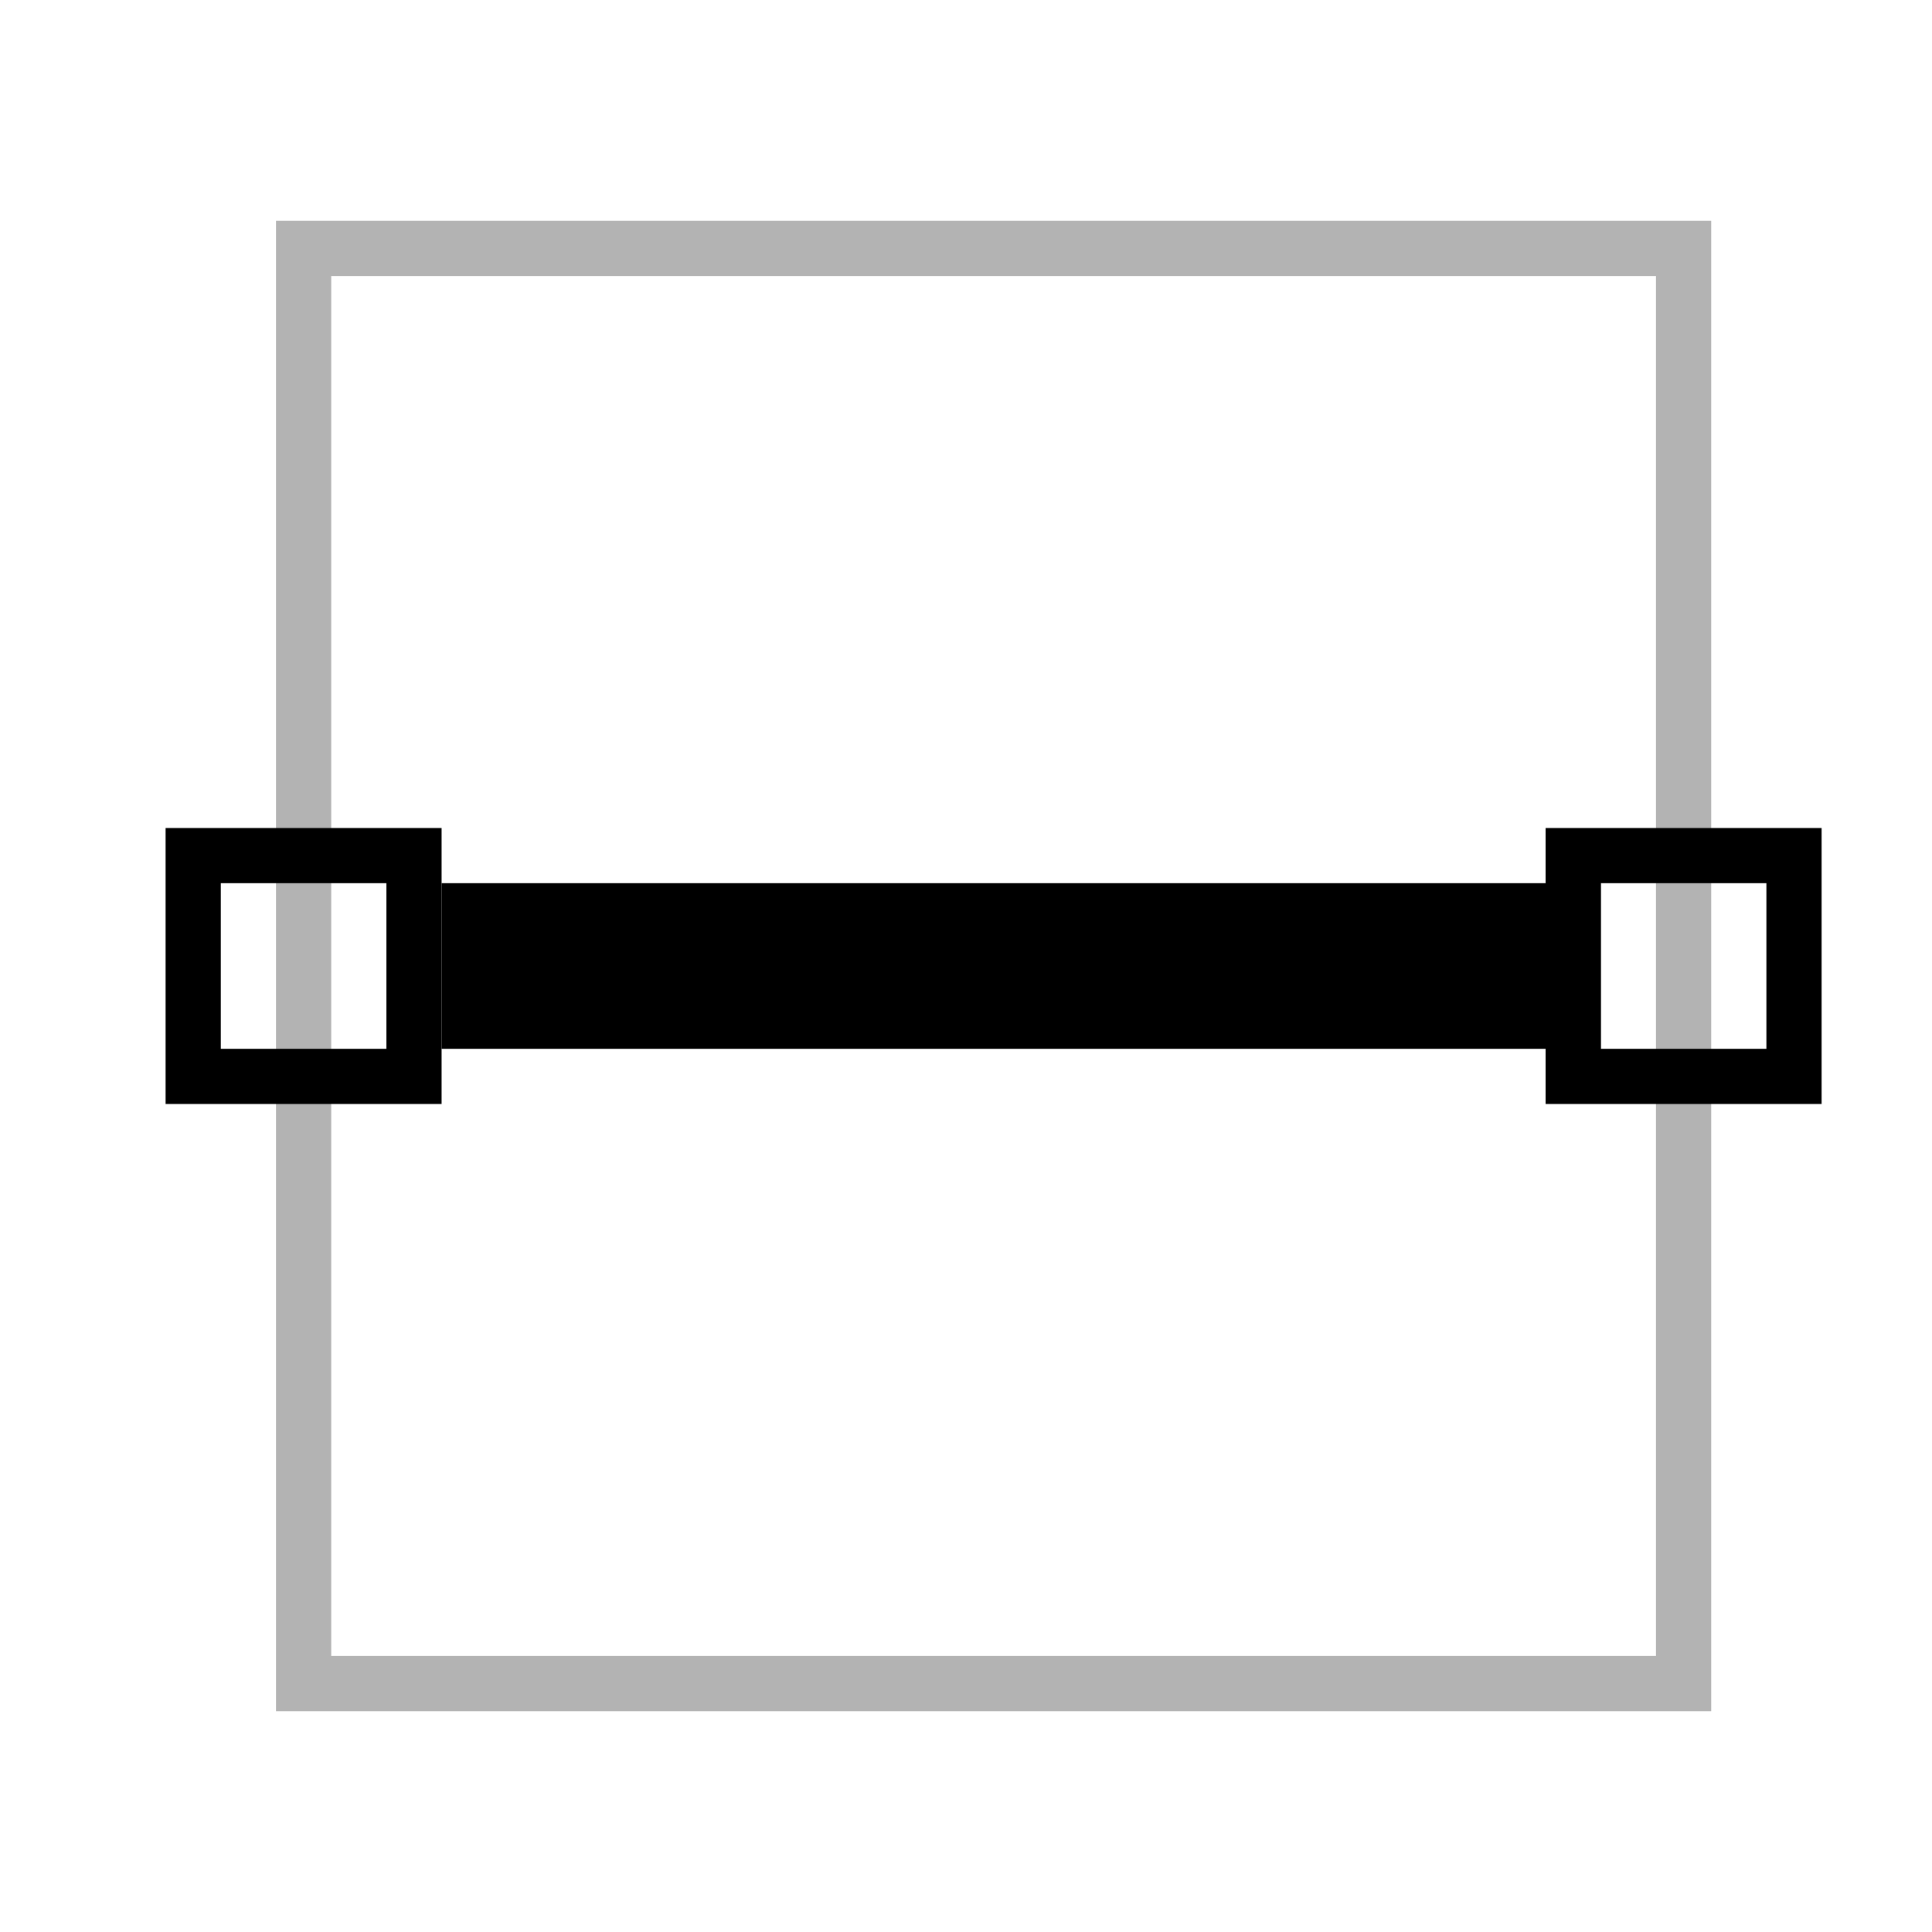 <?xml version="1.0" encoding="utf-8"?>
<!-- Generator: Adobe Illustrator 17.0.0, SVG Export Plug-In . SVG Version: 6.00 Build 0)  -->
<!DOCTYPE svg PUBLIC "-//W3C//DTD SVG 1.1//EN" "http://www.w3.org/Graphics/SVG/1.1/DTD/svg11.dtd">
<svg version="1.1" id="icons" xmlns="http://www.w3.org/2000/svg" xmlns:xlink="http://www.w3.org/1999/xlink" x="0px" y="0px"
	 width="35px" height="35px" viewBox="0 0 35 35" enable-background="new 0 0 35 35" xml:space="preserve">
<g>
	<rect x="8" y="16" width="21" height="3"/>
	<rect x="3.5" y="15.5" fill="none" stroke="#000000" stroke-miterlimit="10" width="4" height="4"/>
	<rect x="28.5" y="15.5" fill="none" stroke="#000000" stroke-miterlimit="10" width="4" height="4"/>
</g>
<rect x="5.5" y="4.5" opacity="0.3" fill="none" stroke="#000000" stroke-miterlimit="10" enable-background="new    " width="25" height="26"/>
</svg>
